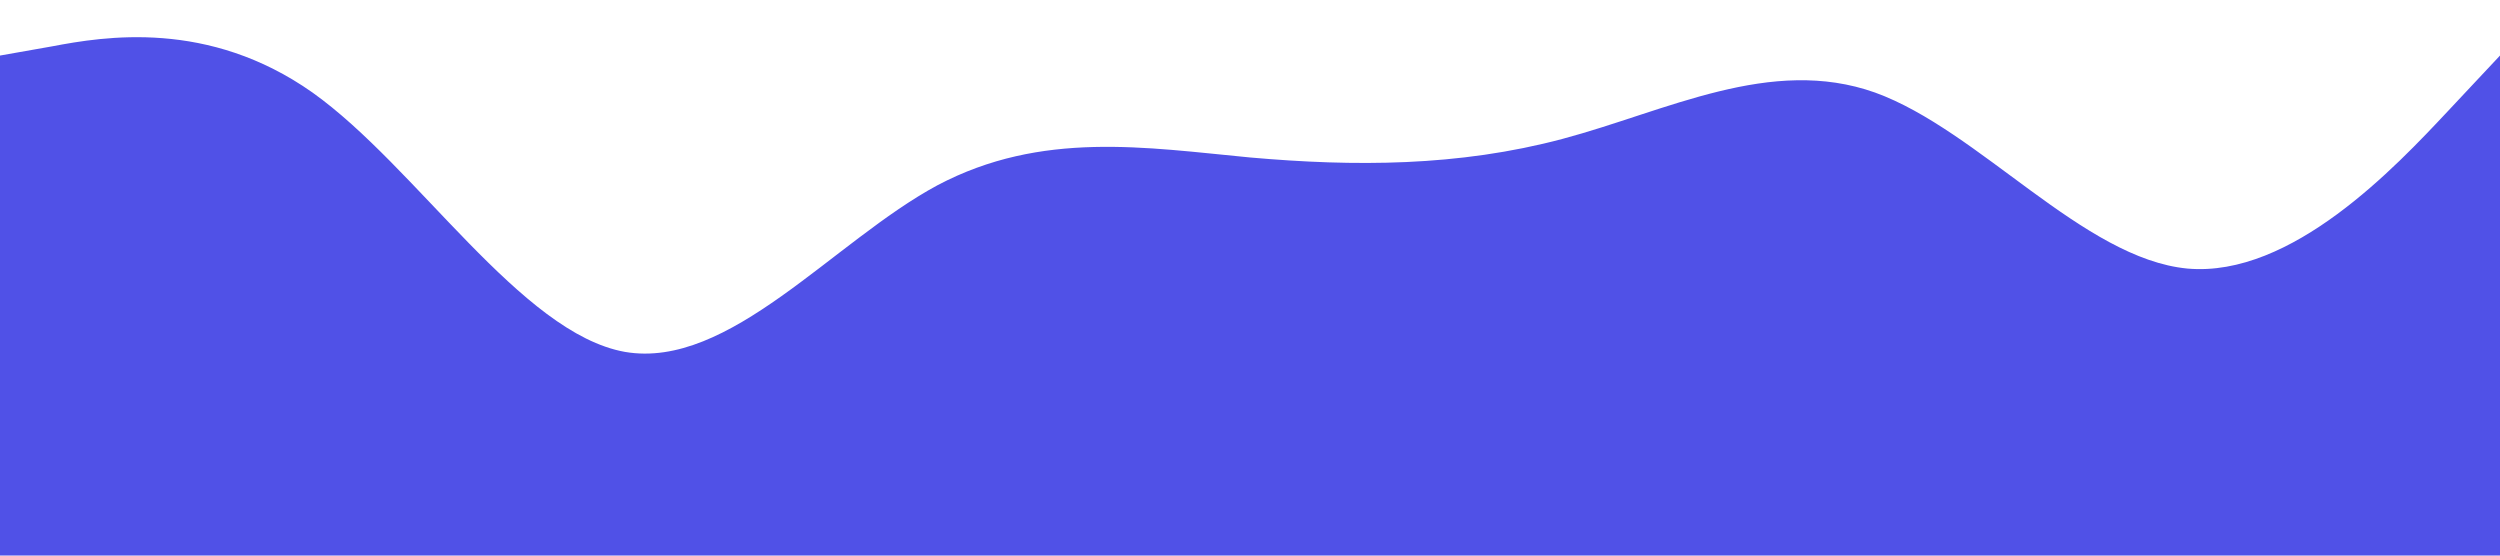 <?xml version="1.0" standalone="no"?><svg xmlns="http://www.w3.org/2000/svg" viewBox="0 0 1440 320"><path fill="#5051E7" fill-opacity="1" d="M0,32L30,26.7C60,21,120,11,180,53.3C240,96,300,192,360,202.7C420,213,480,139,540,106.7C600,75,660,85,720,90.7C780,96,840,96,900,80C960,64,1020,32,1080,53.3C1140,75,1200,149,1260,154.7C1320,160,1380,96,1410,64L1440,32L1440,320L1410,320C1380,320,1320,320,1260,320C1200,320,1140,320,1080,320C1020,320,960,320,900,320C840,320,780,320,720,320C660,320,600,320,540,320C480,320,420,320,360,320C300,320,240,320,180,320C120,320,60,320,30,320L0,320Z"></path></svg>